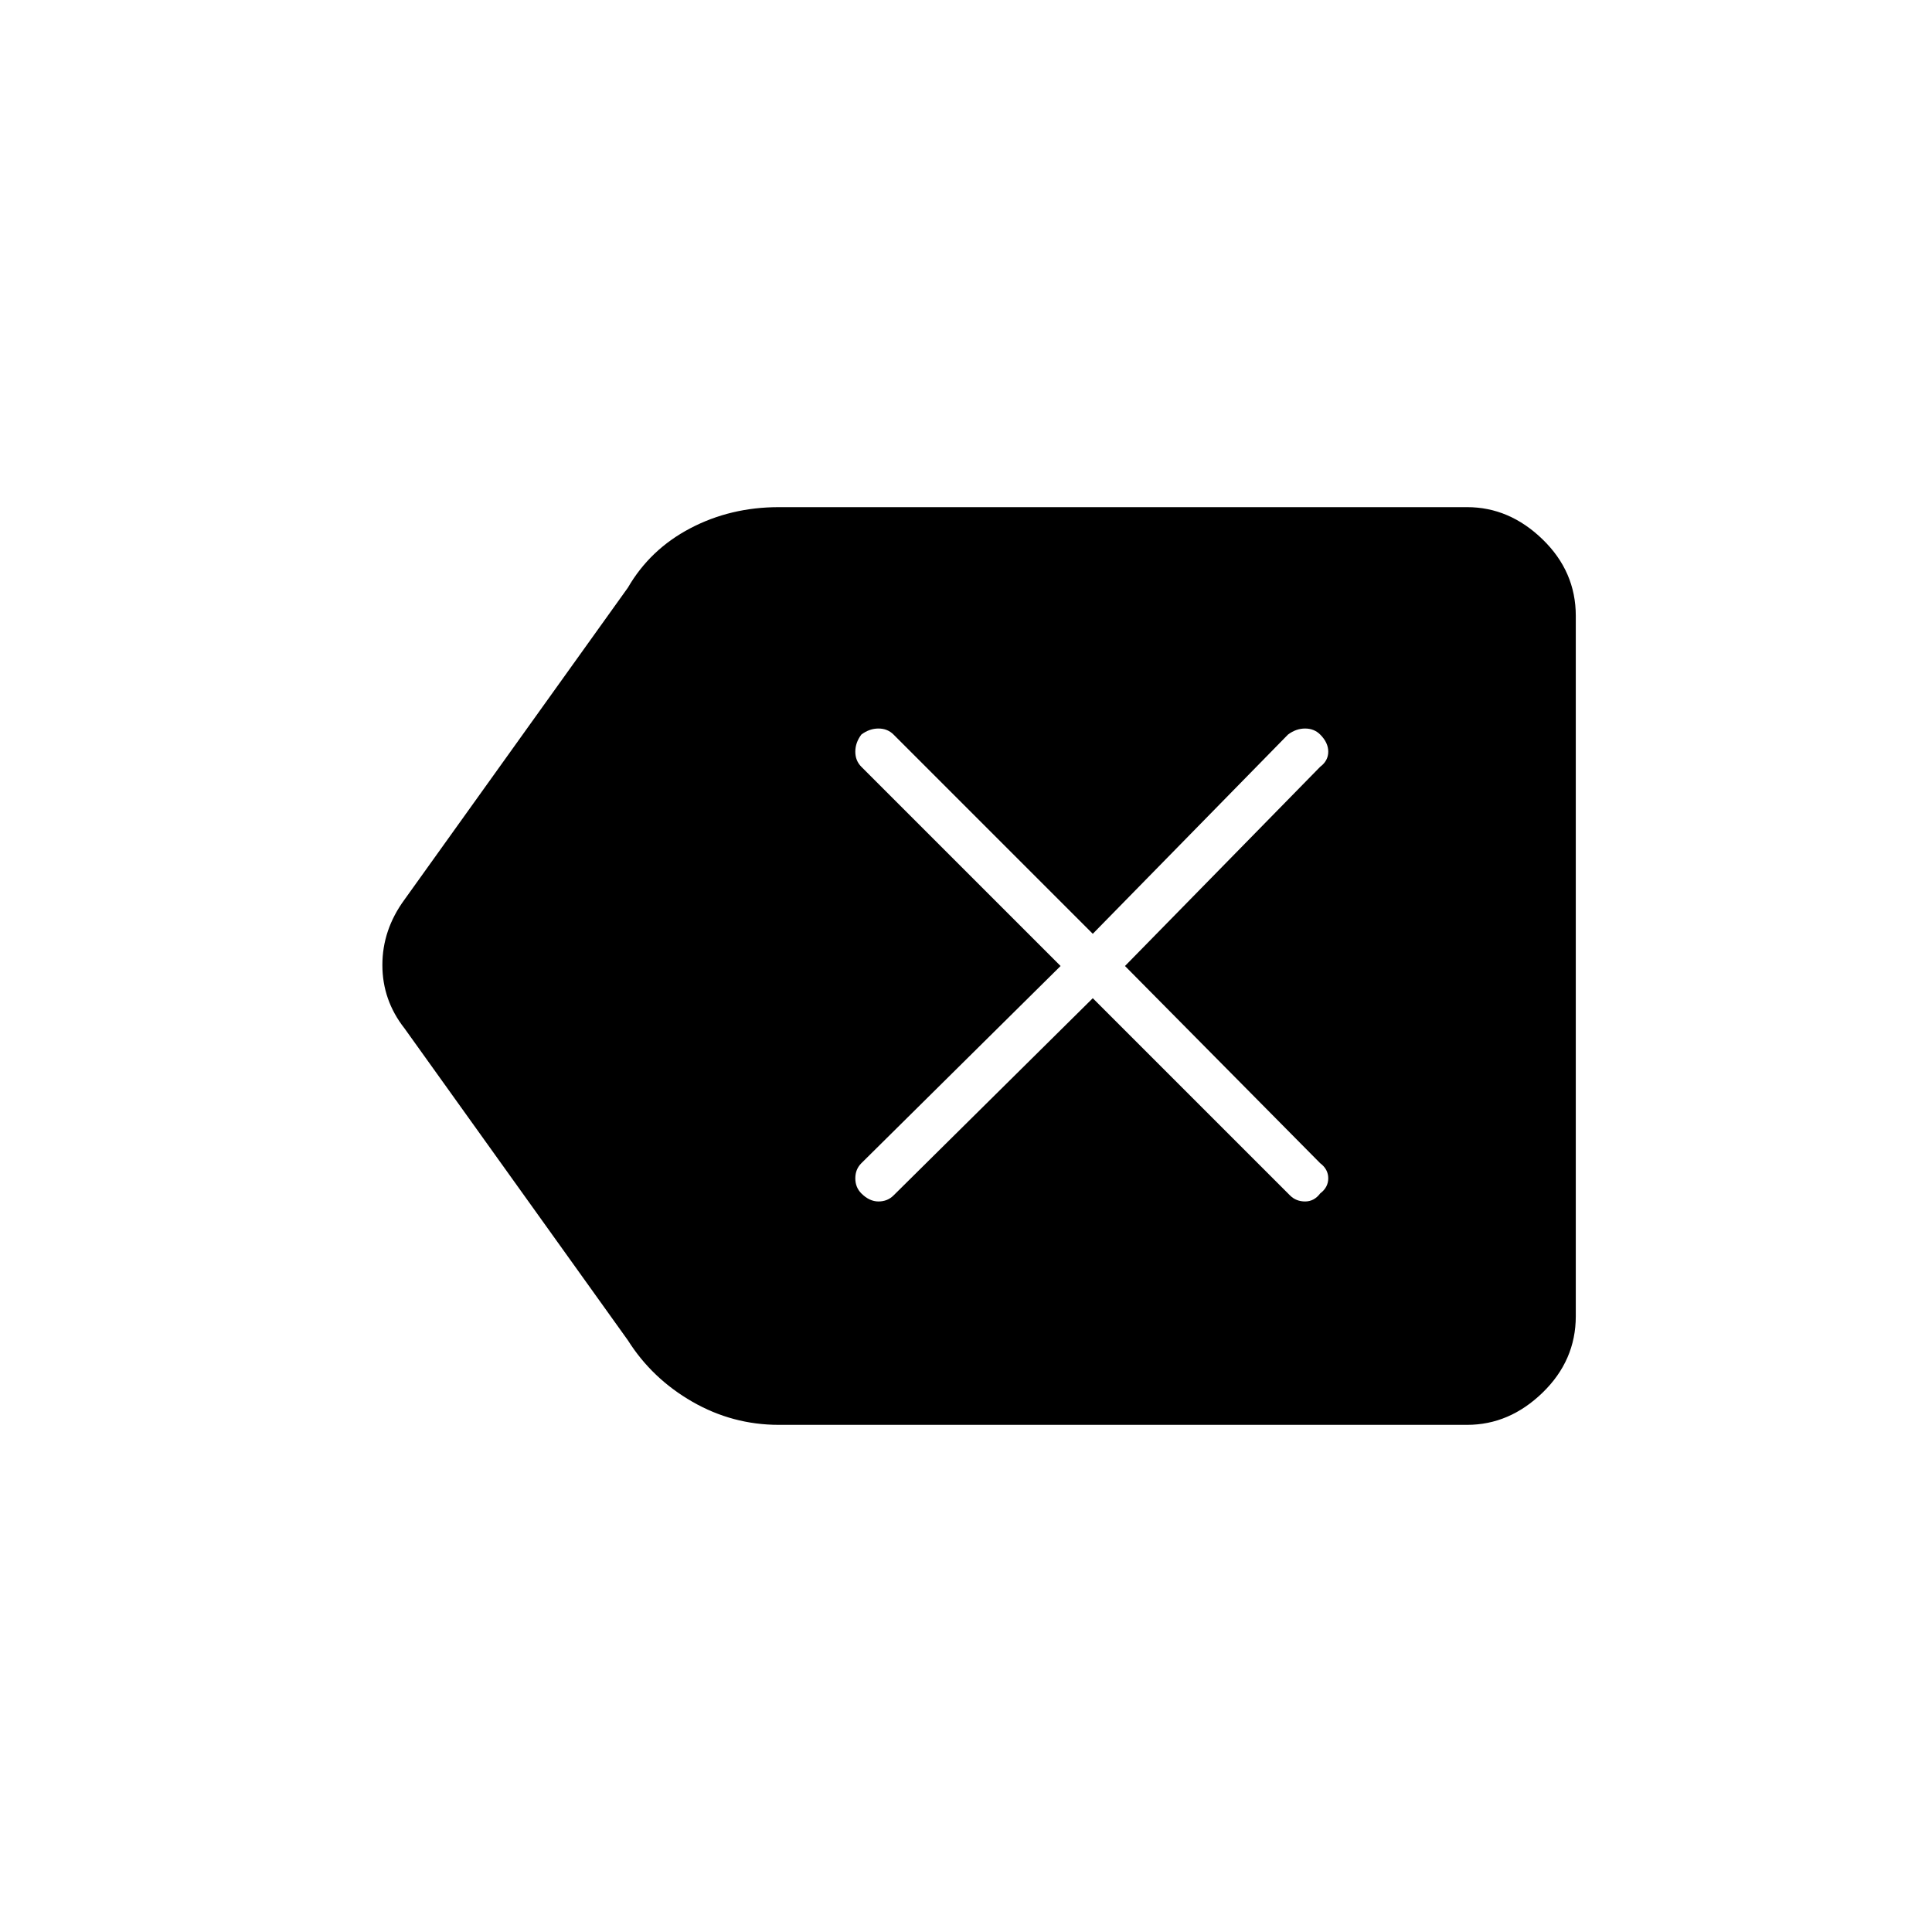 <svg xmlns="http://www.w3.org/2000/svg" height="48" width="48"><path d="M19.35 35.4q-1.15 0-2.15-.575T15.6 33.3l-5.55-7.75q-.55-.7-.55-1.575t.55-1.625l5.55-7.75q.55-.95 1.55-1.475 1-.525 2.2-.525h17.1q1.05 0 1.875.8t.825 1.9v17.4q0 1.1-.825 1.9-.825.8-1.875.8Zm2.05-5.75q.2.2.425.2.225 0 .375-.15l4.95-4.9 4.9 4.9q.15.15.375.15t.375-.2q.2-.15.2-.375t-.2-.375L27.95 24l4.85-4.95q.2-.15.2-.375t-.2-.425q-.15-.15-.375-.15t-.425.15l-4.85 4.95-4.95-4.95q-.15-.15-.375-.15t-.425.15q-.15.2-.15.425 0 .225.15.375L26.35 24l-4.95 4.9q-.15.15-.15.375t.15.375Z"/></svg>